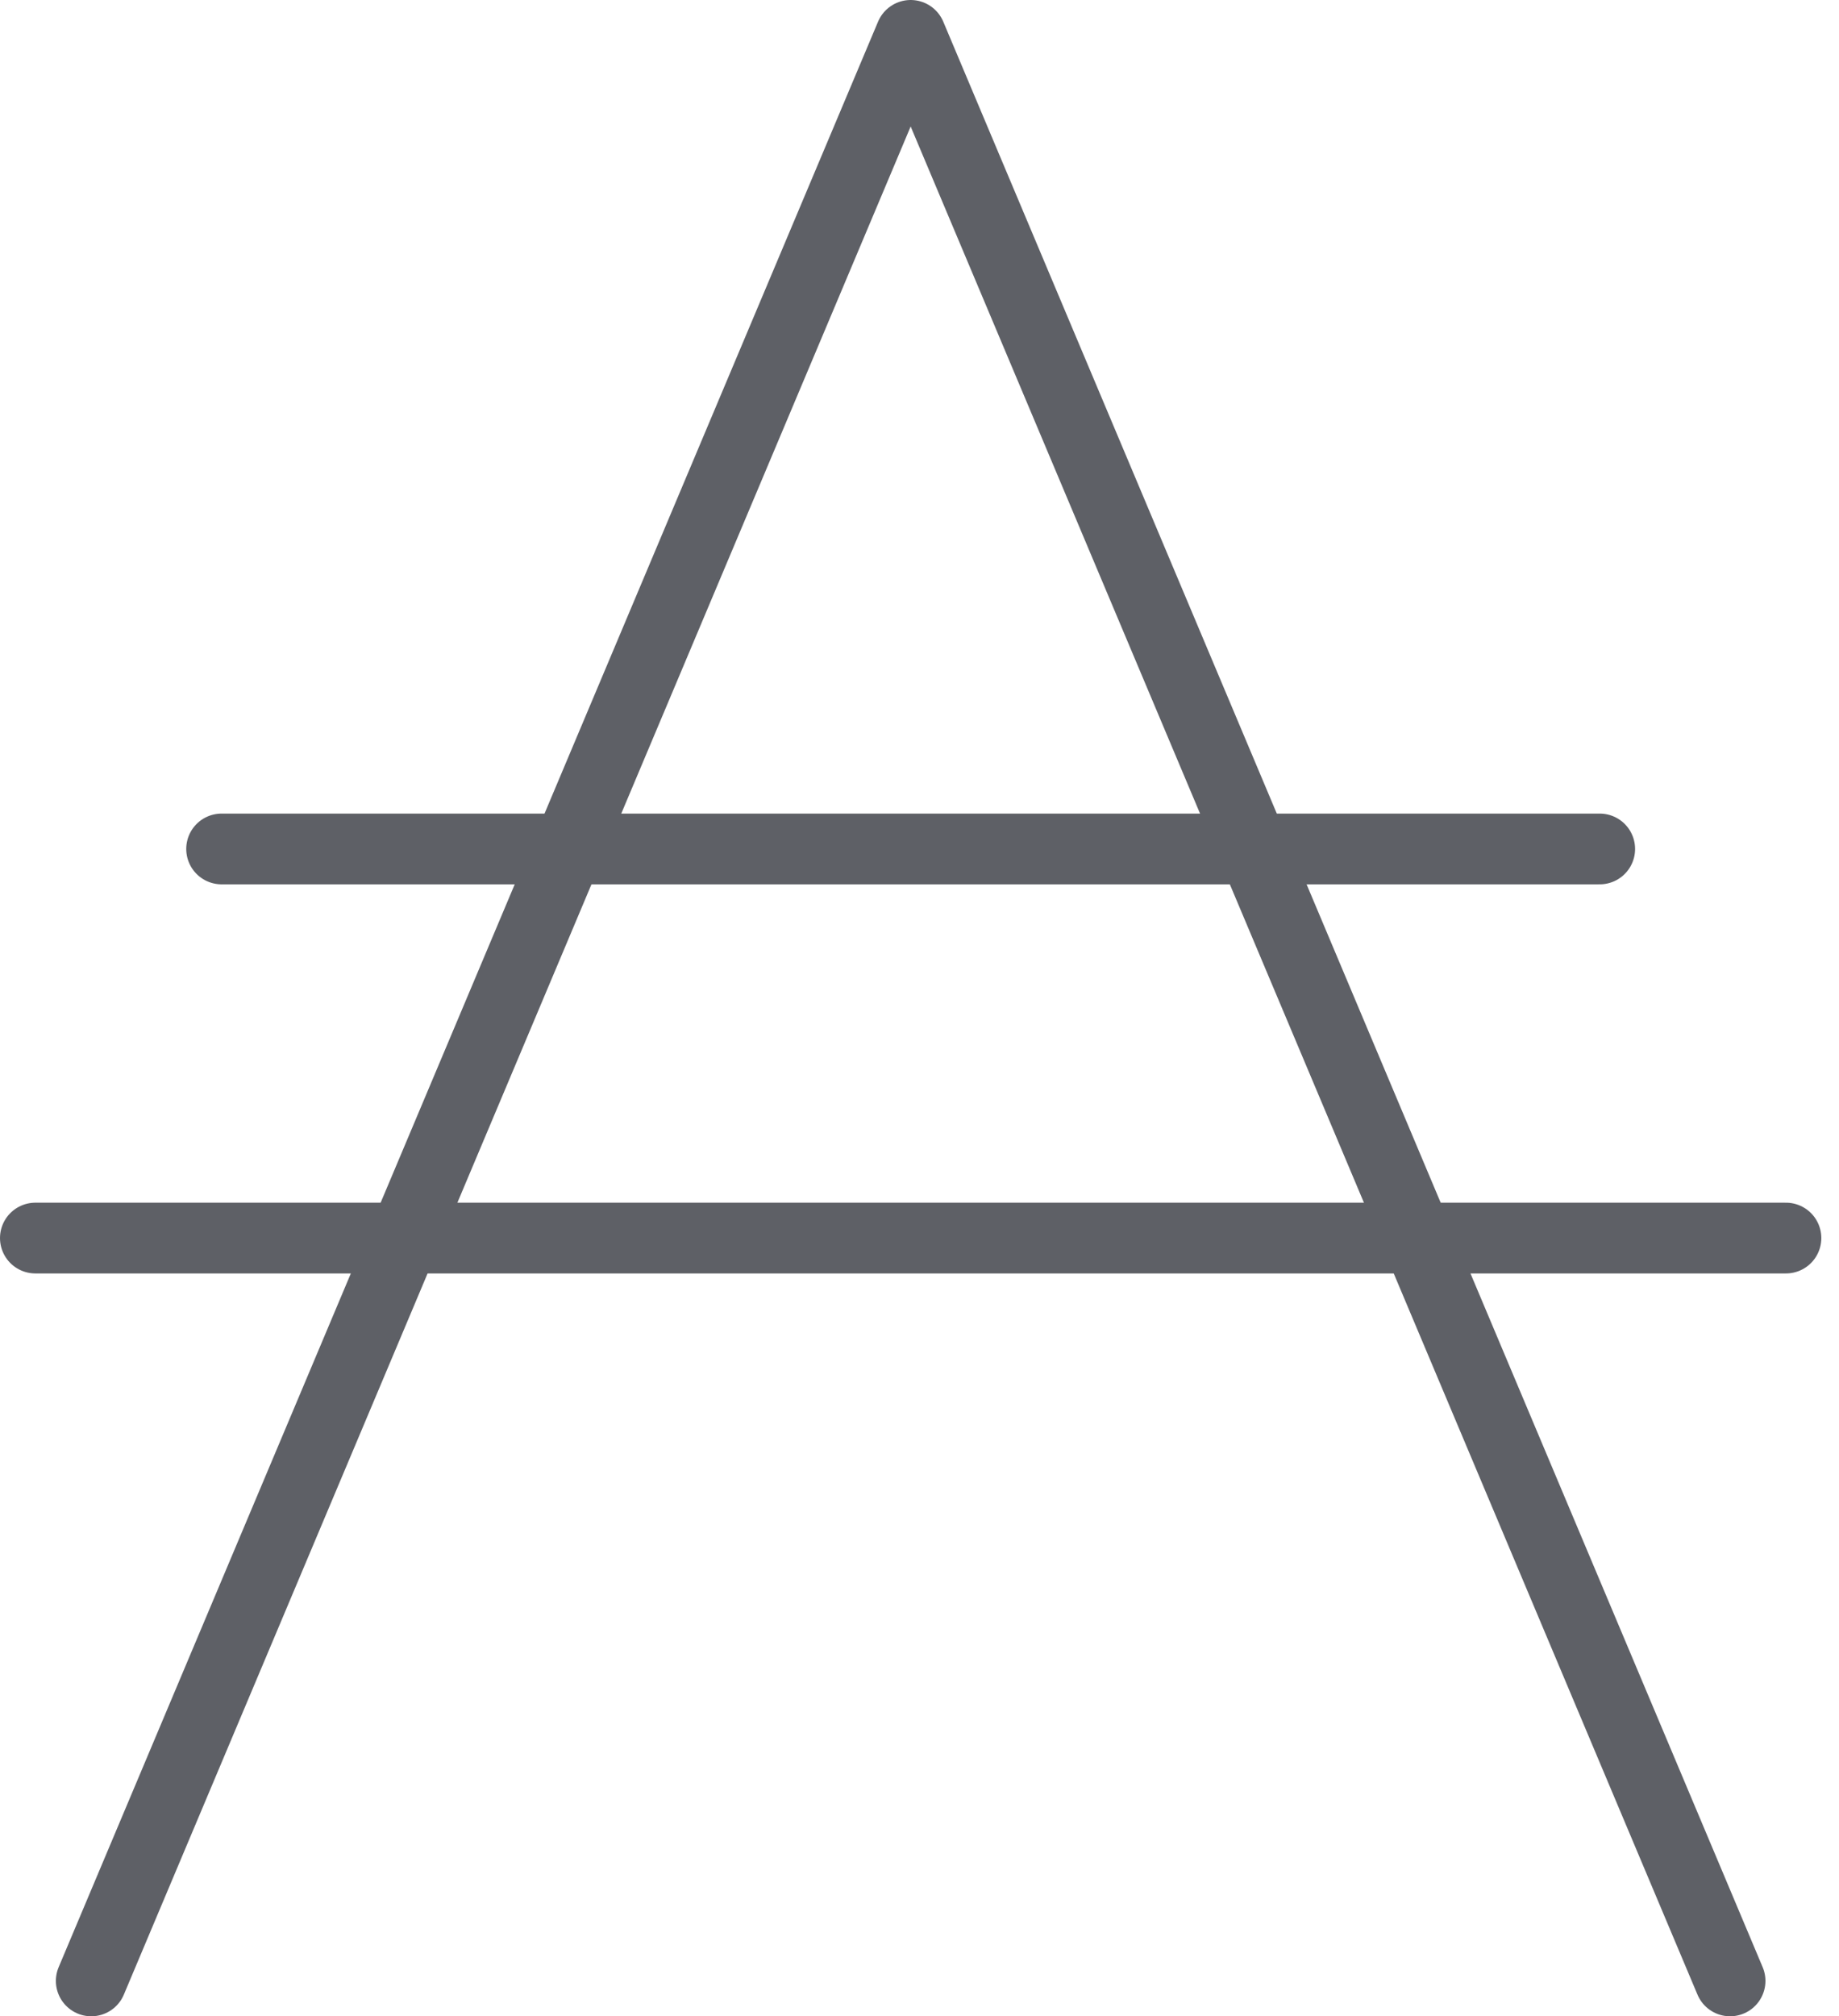 <?xml version="1.0" encoding="UTF-8"?>
<svg width="52px" height="57px" viewBox="0 0 52 57" version="1.1" xmlns="http://www.w3.org/2000/svg" xmlns:xlink="http://www.w3.org/1999/xlink">
    <!-- Generator: sketchtool 42 (36781) - http://www.bohemiancoding.com/sketch -->
    <title>696A6278-807F-494A-9EA6-81F015340A36</title>
    <desc>Created with sketchtool.</desc>
    <defs></defs>
    <g id="Page-1" stroke="none" stroke-width="1" fill="none" fill-rule="evenodd" stroke-linecap="round">
        <g id="new_wallet_screen_summary" transform="translate(-1408, -577)" stroke="#5E6066" stroke-width="2">
            <g id="amount-copy" transform="translate(760, 460)">
                <g id="balance" transform="translate(60, 106)">
                    <g id="ada-symbol-big-dark-copy" transform="translate(589, 12)">
                        <polyline id="Path-2" stroke-linejoin="round" points="1.58 55 24.75 0 47.92 55"></polyline>
                        <path d="M5.266,23 L44.234,23" id="Line"></path>
                        <path d="M0,34 L49.5,34" id="Line-Copy"></path>
                    </g>
                </g>
            </g>
        </g>
    </g>
</svg>